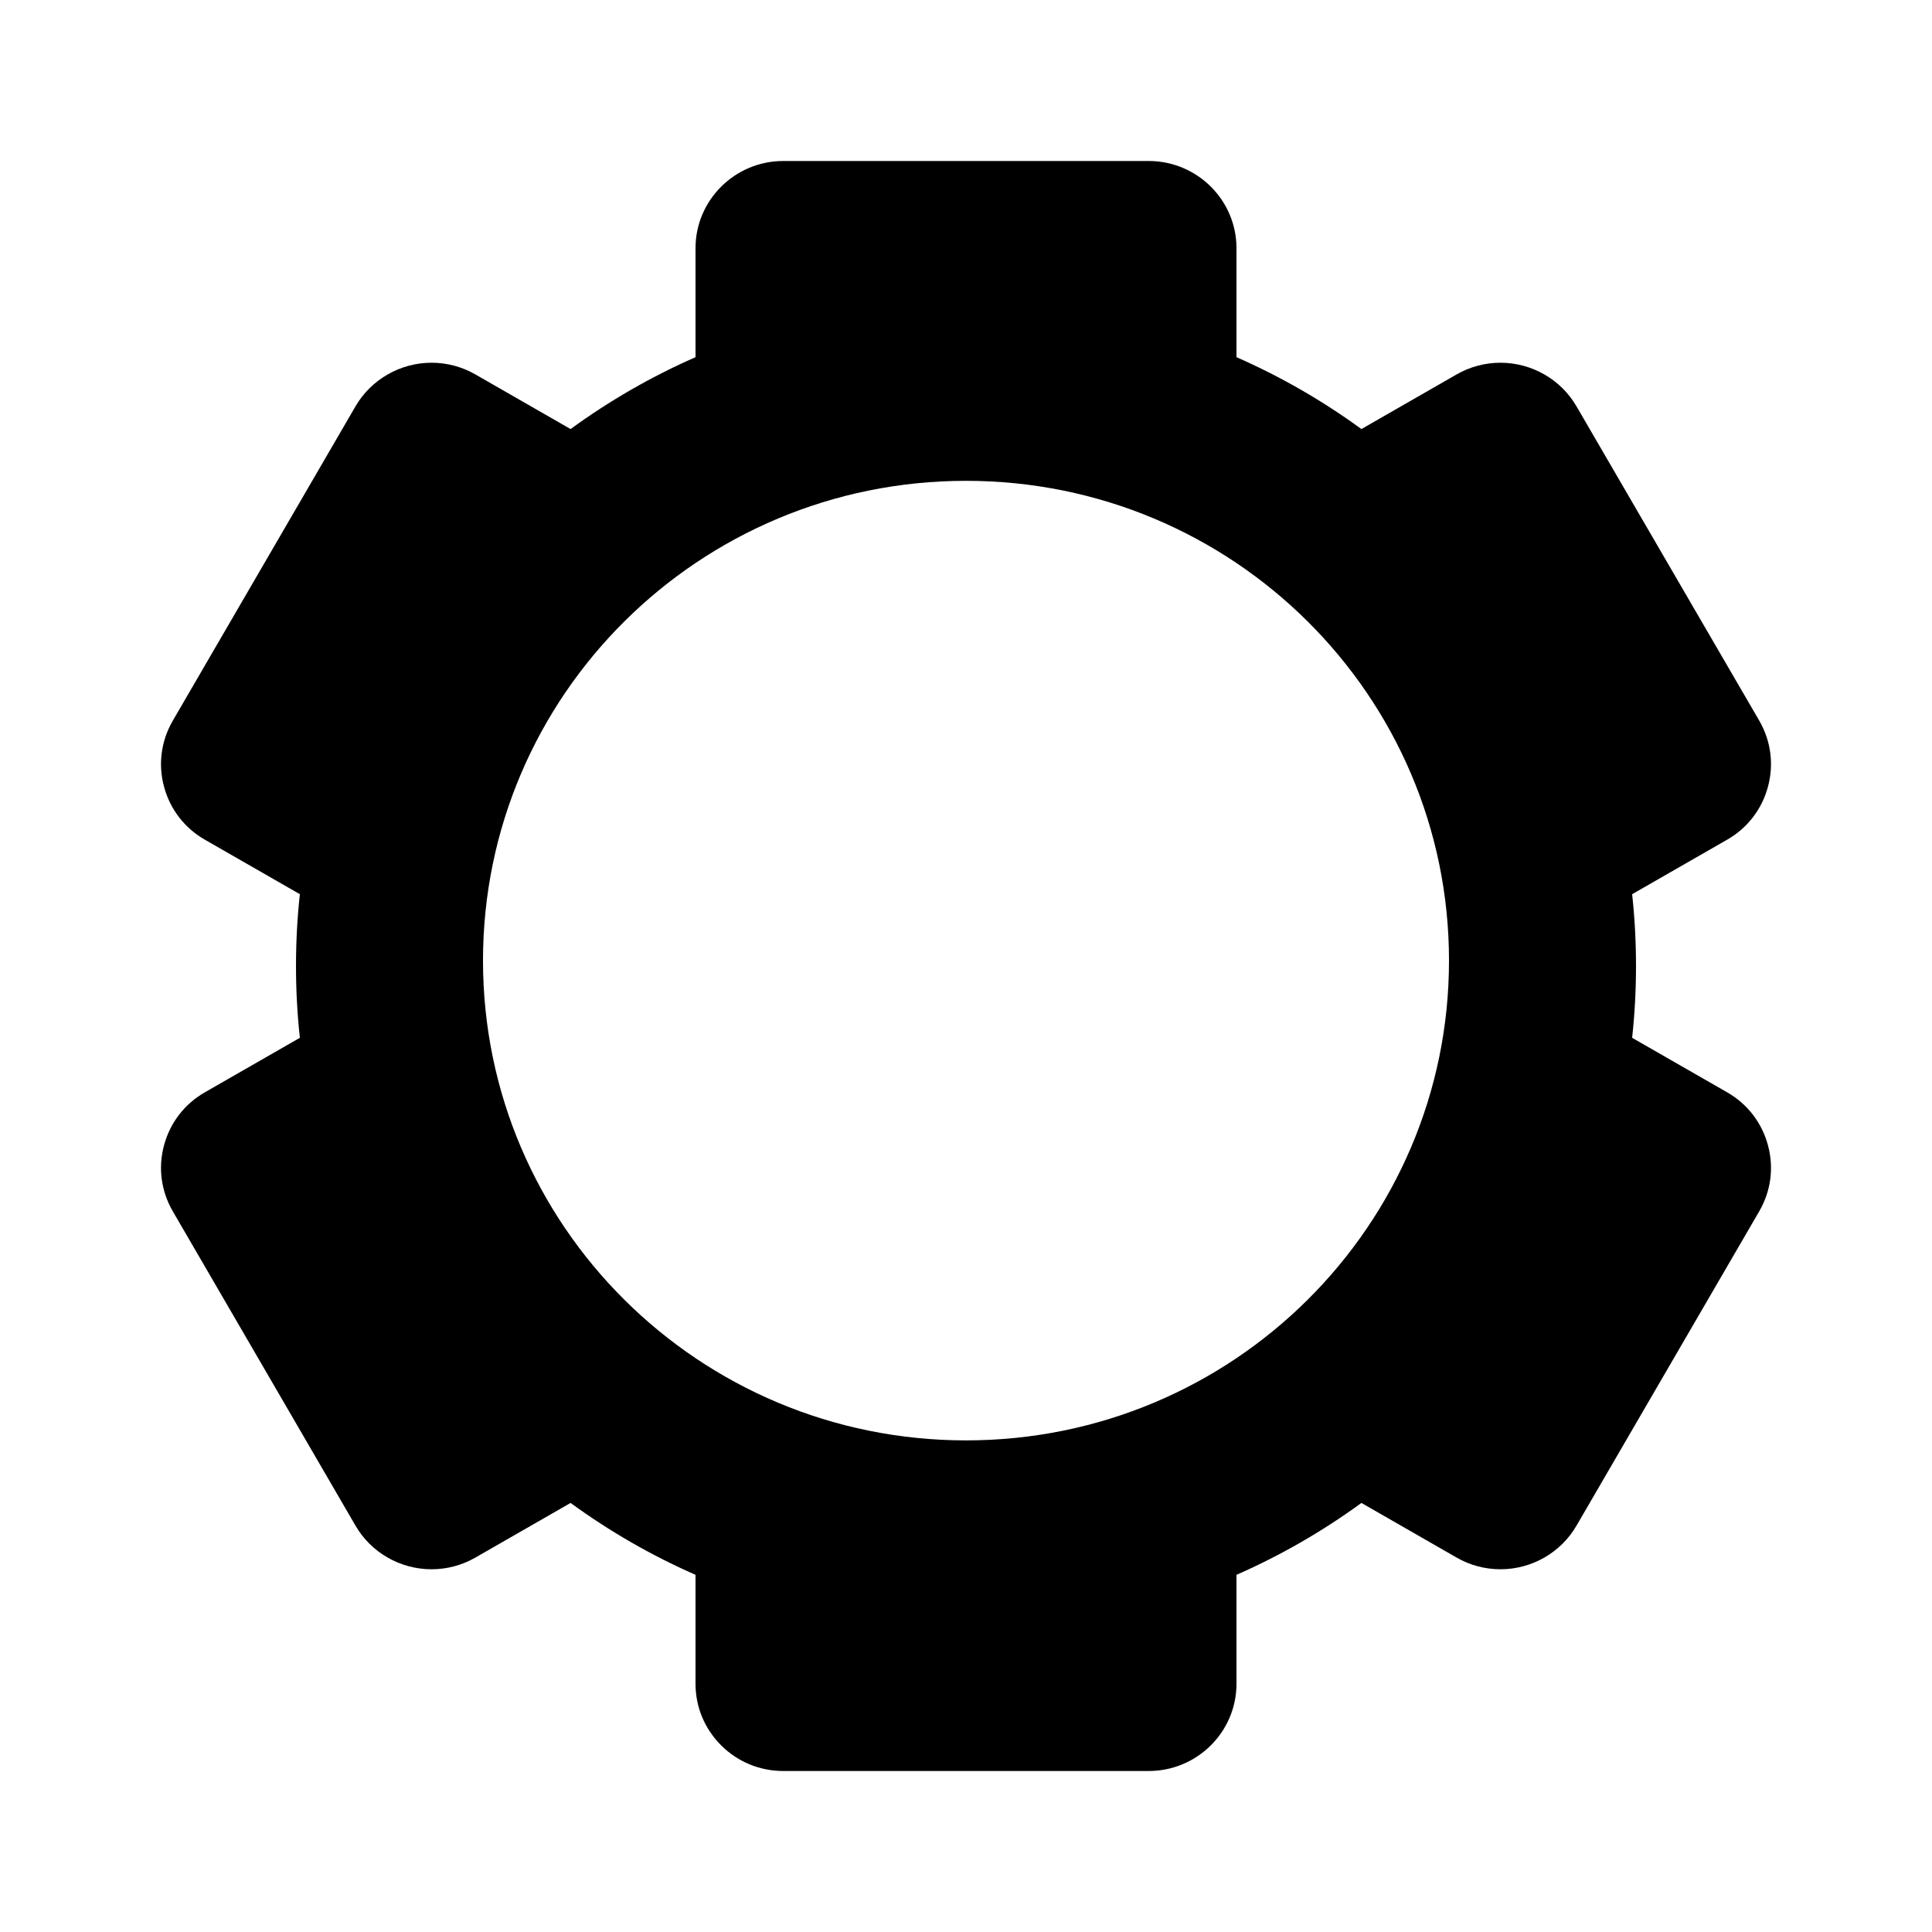 <svg width="24" height="24" viewBox="0 0 24 24" fill="none" xmlns="http://www.w3.org/2000/svg"><path fill-rule="evenodd" clip-rule="evenodd" d="M20.275 12.892L21.455 13.569C21.707 13.713 21.887 13.947 21.962 14.226C22.038 14.505 21.999 14.797 21.854 15.047L19.584 18.952C19.39 19.287 19.028 19.494 18.639 19.494C18.448 19.494 18.26 19.444 18.095 19.349L16.912 18.67C16.431 19.021 15.911 19.321 15.36 19.563V20.917C15.36 21.514 14.871 22 14.27 22H9.73C9.439 22 9.165 21.887 8.96 21.683C8.754 21.478 8.64 21.206 8.64 20.917V19.563C8.089 19.321 7.569 19.021 7.088 18.67L5.905 19.349C5.74 19.444 5.552 19.494 5.361 19.494C4.972 19.494 4.61 19.287 4.416 18.952L2.147 15.048C2.001 14.797 1.962 14.505 2.038 14.226C2.113 13.947 2.293 13.713 2.545 13.569L3.725 12.892C3.693 12.599 3.677 12.301 3.677 12C3.677 11.699 3.693 11.401 3.725 11.108L2.545 10.431C2.293 10.287 2.113 10.053 2.038 9.774C1.962 9.495 2.001 9.203 2.147 8.952L4.416 5.048C4.61 4.714 4.972 4.506 5.361 4.506C5.552 4.506 5.74 4.556 5.905 4.651L7.088 5.33C7.569 4.979 8.089 4.679 8.64 4.437V3.083C8.64 2.486 9.129 2 9.73 2H14.27C14.871 2 15.36 2.486 15.36 3.083V4.437C15.911 4.679 16.431 4.979 16.912 5.33L18.095 4.651C18.261 4.556 18.448 4.506 18.639 4.506C19.028 4.506 19.39 4.713 19.584 5.048L21.854 8.952C21.999 9.203 22.038 9.495 21.962 9.774C21.887 10.053 21.707 10.287 21.455 10.431L20.275 11.108C20.307 11.401 20.323 11.699 20.323 12C20.323 12.301 20.307 12.599 20.275 12.892ZM12 17.893C15.314 17.893 18 15.224 18 11.933C18 8.641 15.314 5.973 12 5.973C8.686 5.973 6 8.641 6 11.933C6 15.224 8.686 17.893 12 17.893Z" fill="currentColor"/></svg>
